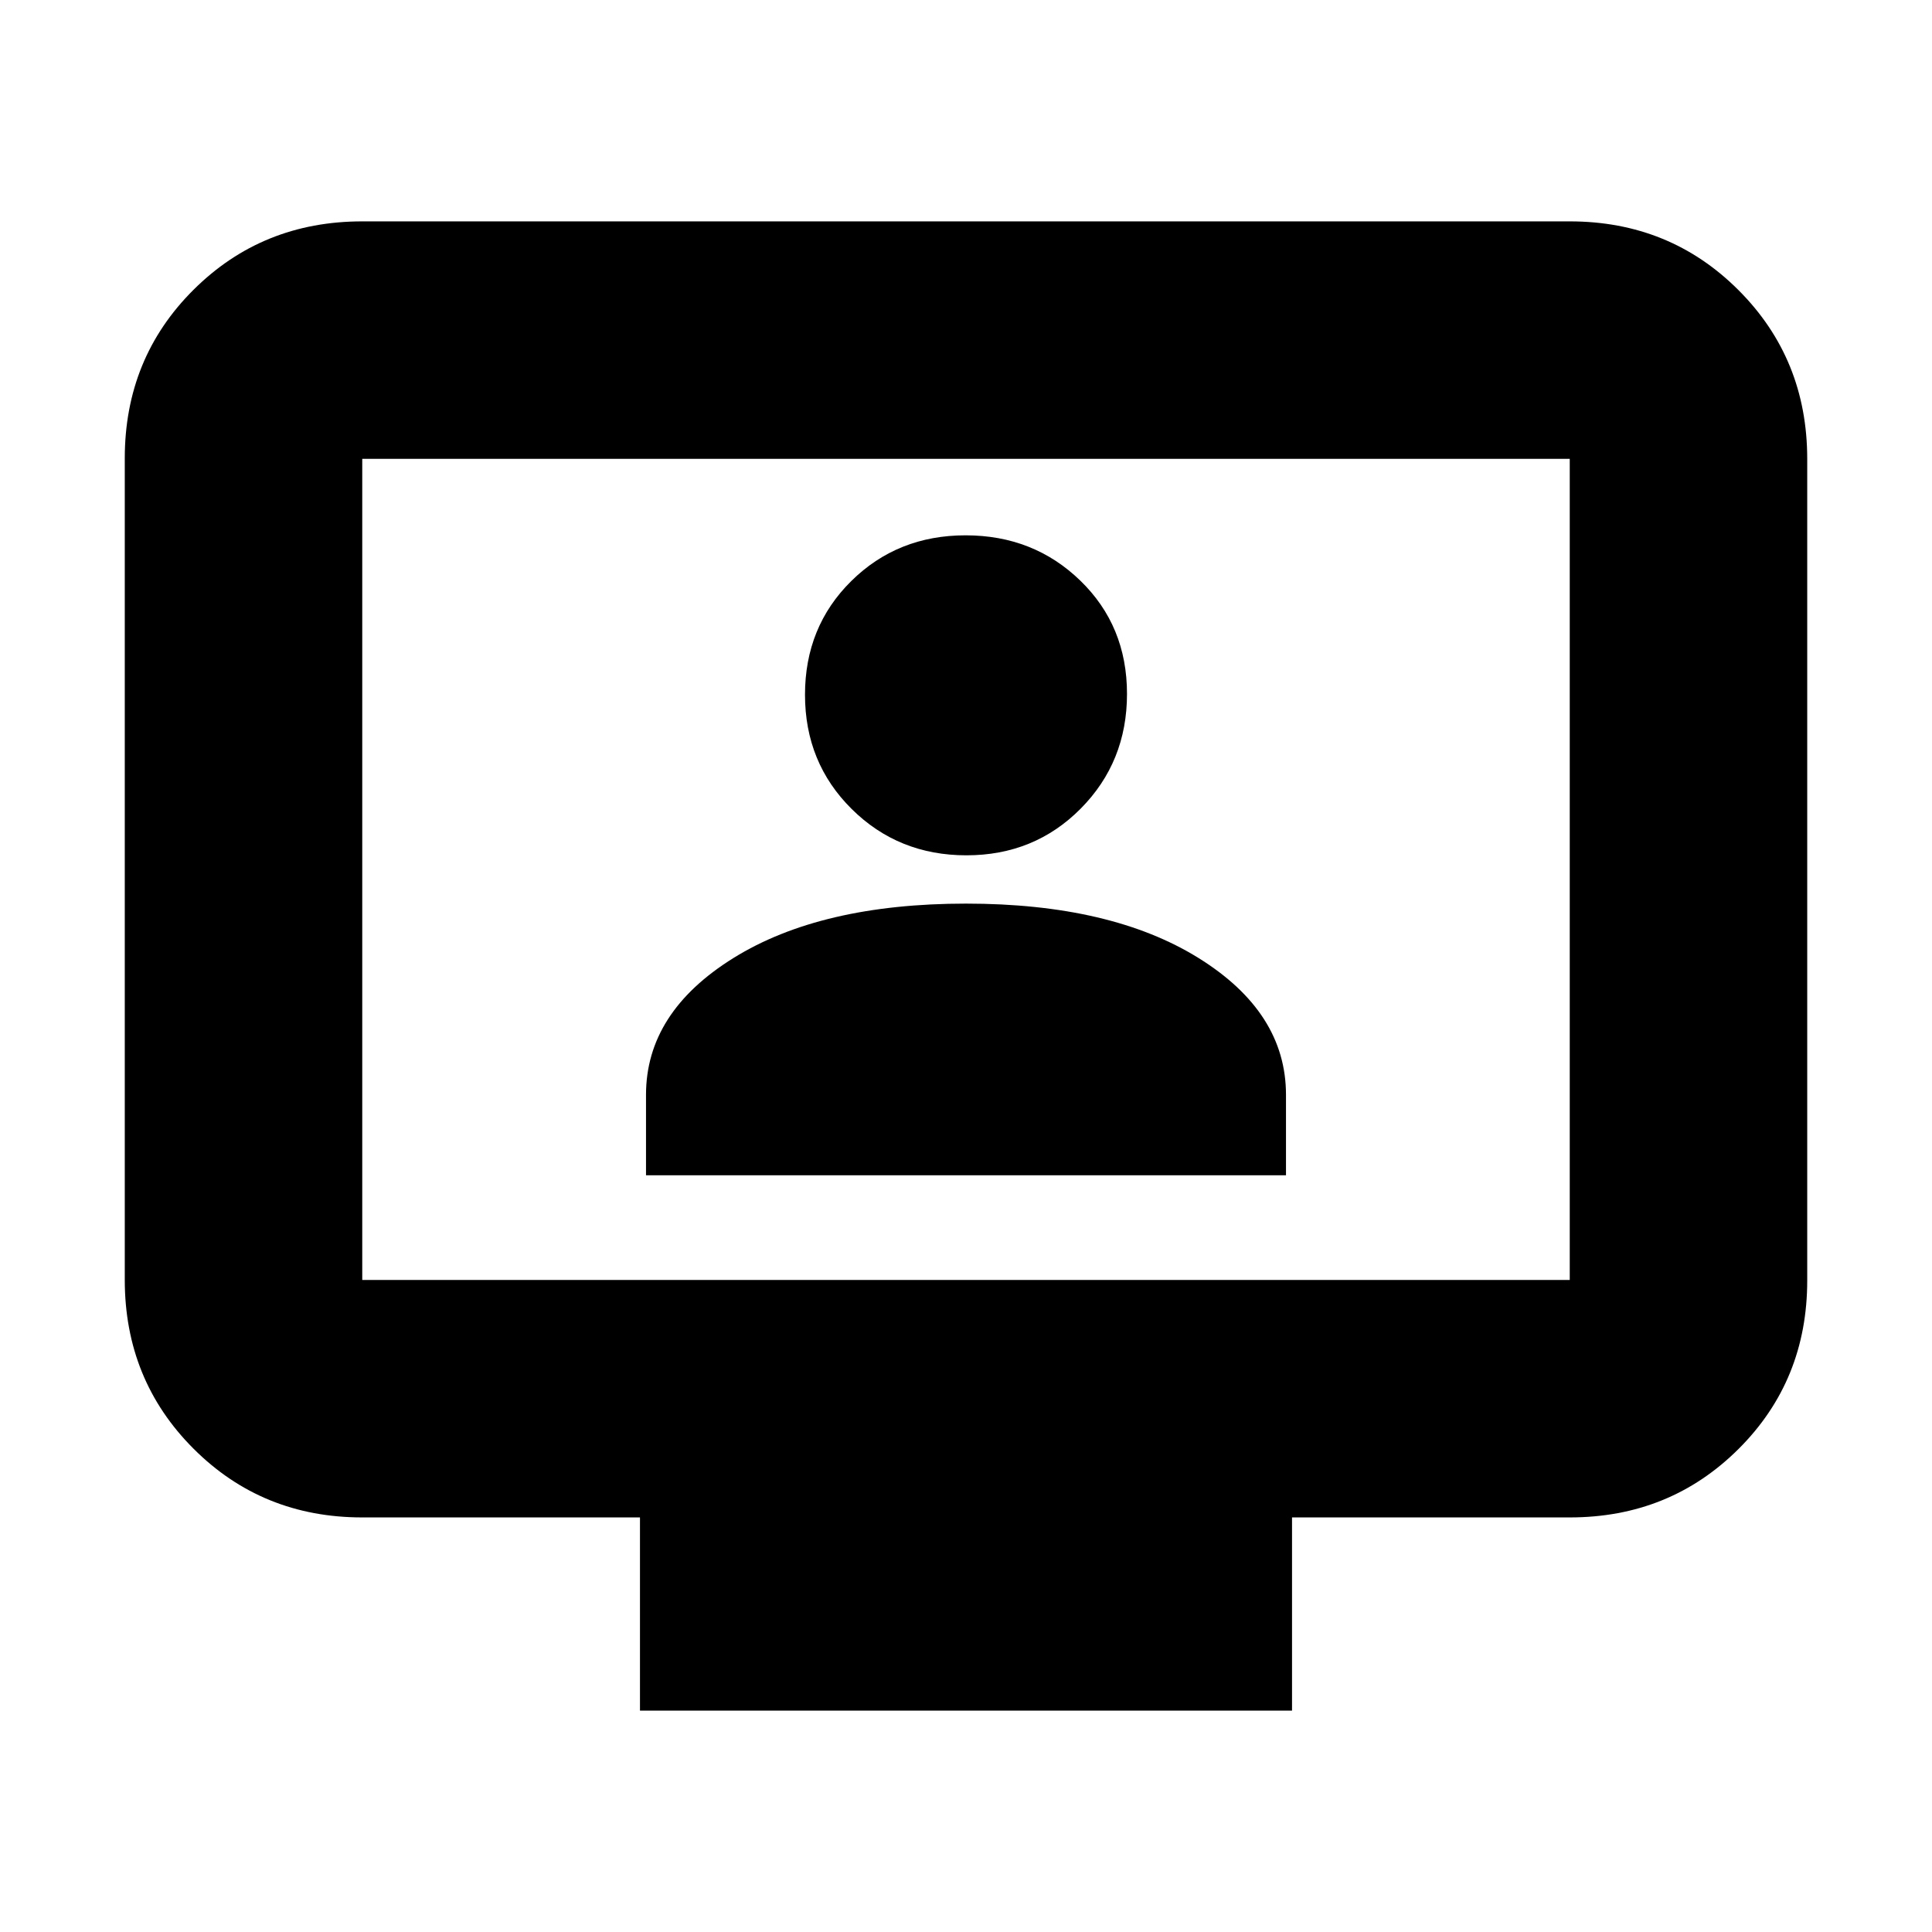 <svg xmlns="http://www.w3.org/2000/svg" height="20" viewBox="0 -960 960 960" width="20"><path d="M321-376h318v-40q0-41-43.5-68T480-511q-72 0-115.5 27T321-416v40Zm159.212-159Q514-535 537-558.212q23-23.213 23-57Q560-649 536.788-671.5q-23.213-22.5-57-22.5Q446-694 423-671.288q-23 22.713-23 56.5Q400-581 423.212-558q23.213 23 57 23ZM318-110v-96H180q-49.7 0-83.85-34.162Q62-274.324 62-324.04v-408.243Q62-782 96.15-816T180-850h600q49.7 0 83.85 34.162Q898-781.676 898-731.96v408.243Q898-274 863.85-240T780-206H642v96H318ZM180-324h600v-408H180v408Zm0 0v-408 408Z"/></svg>